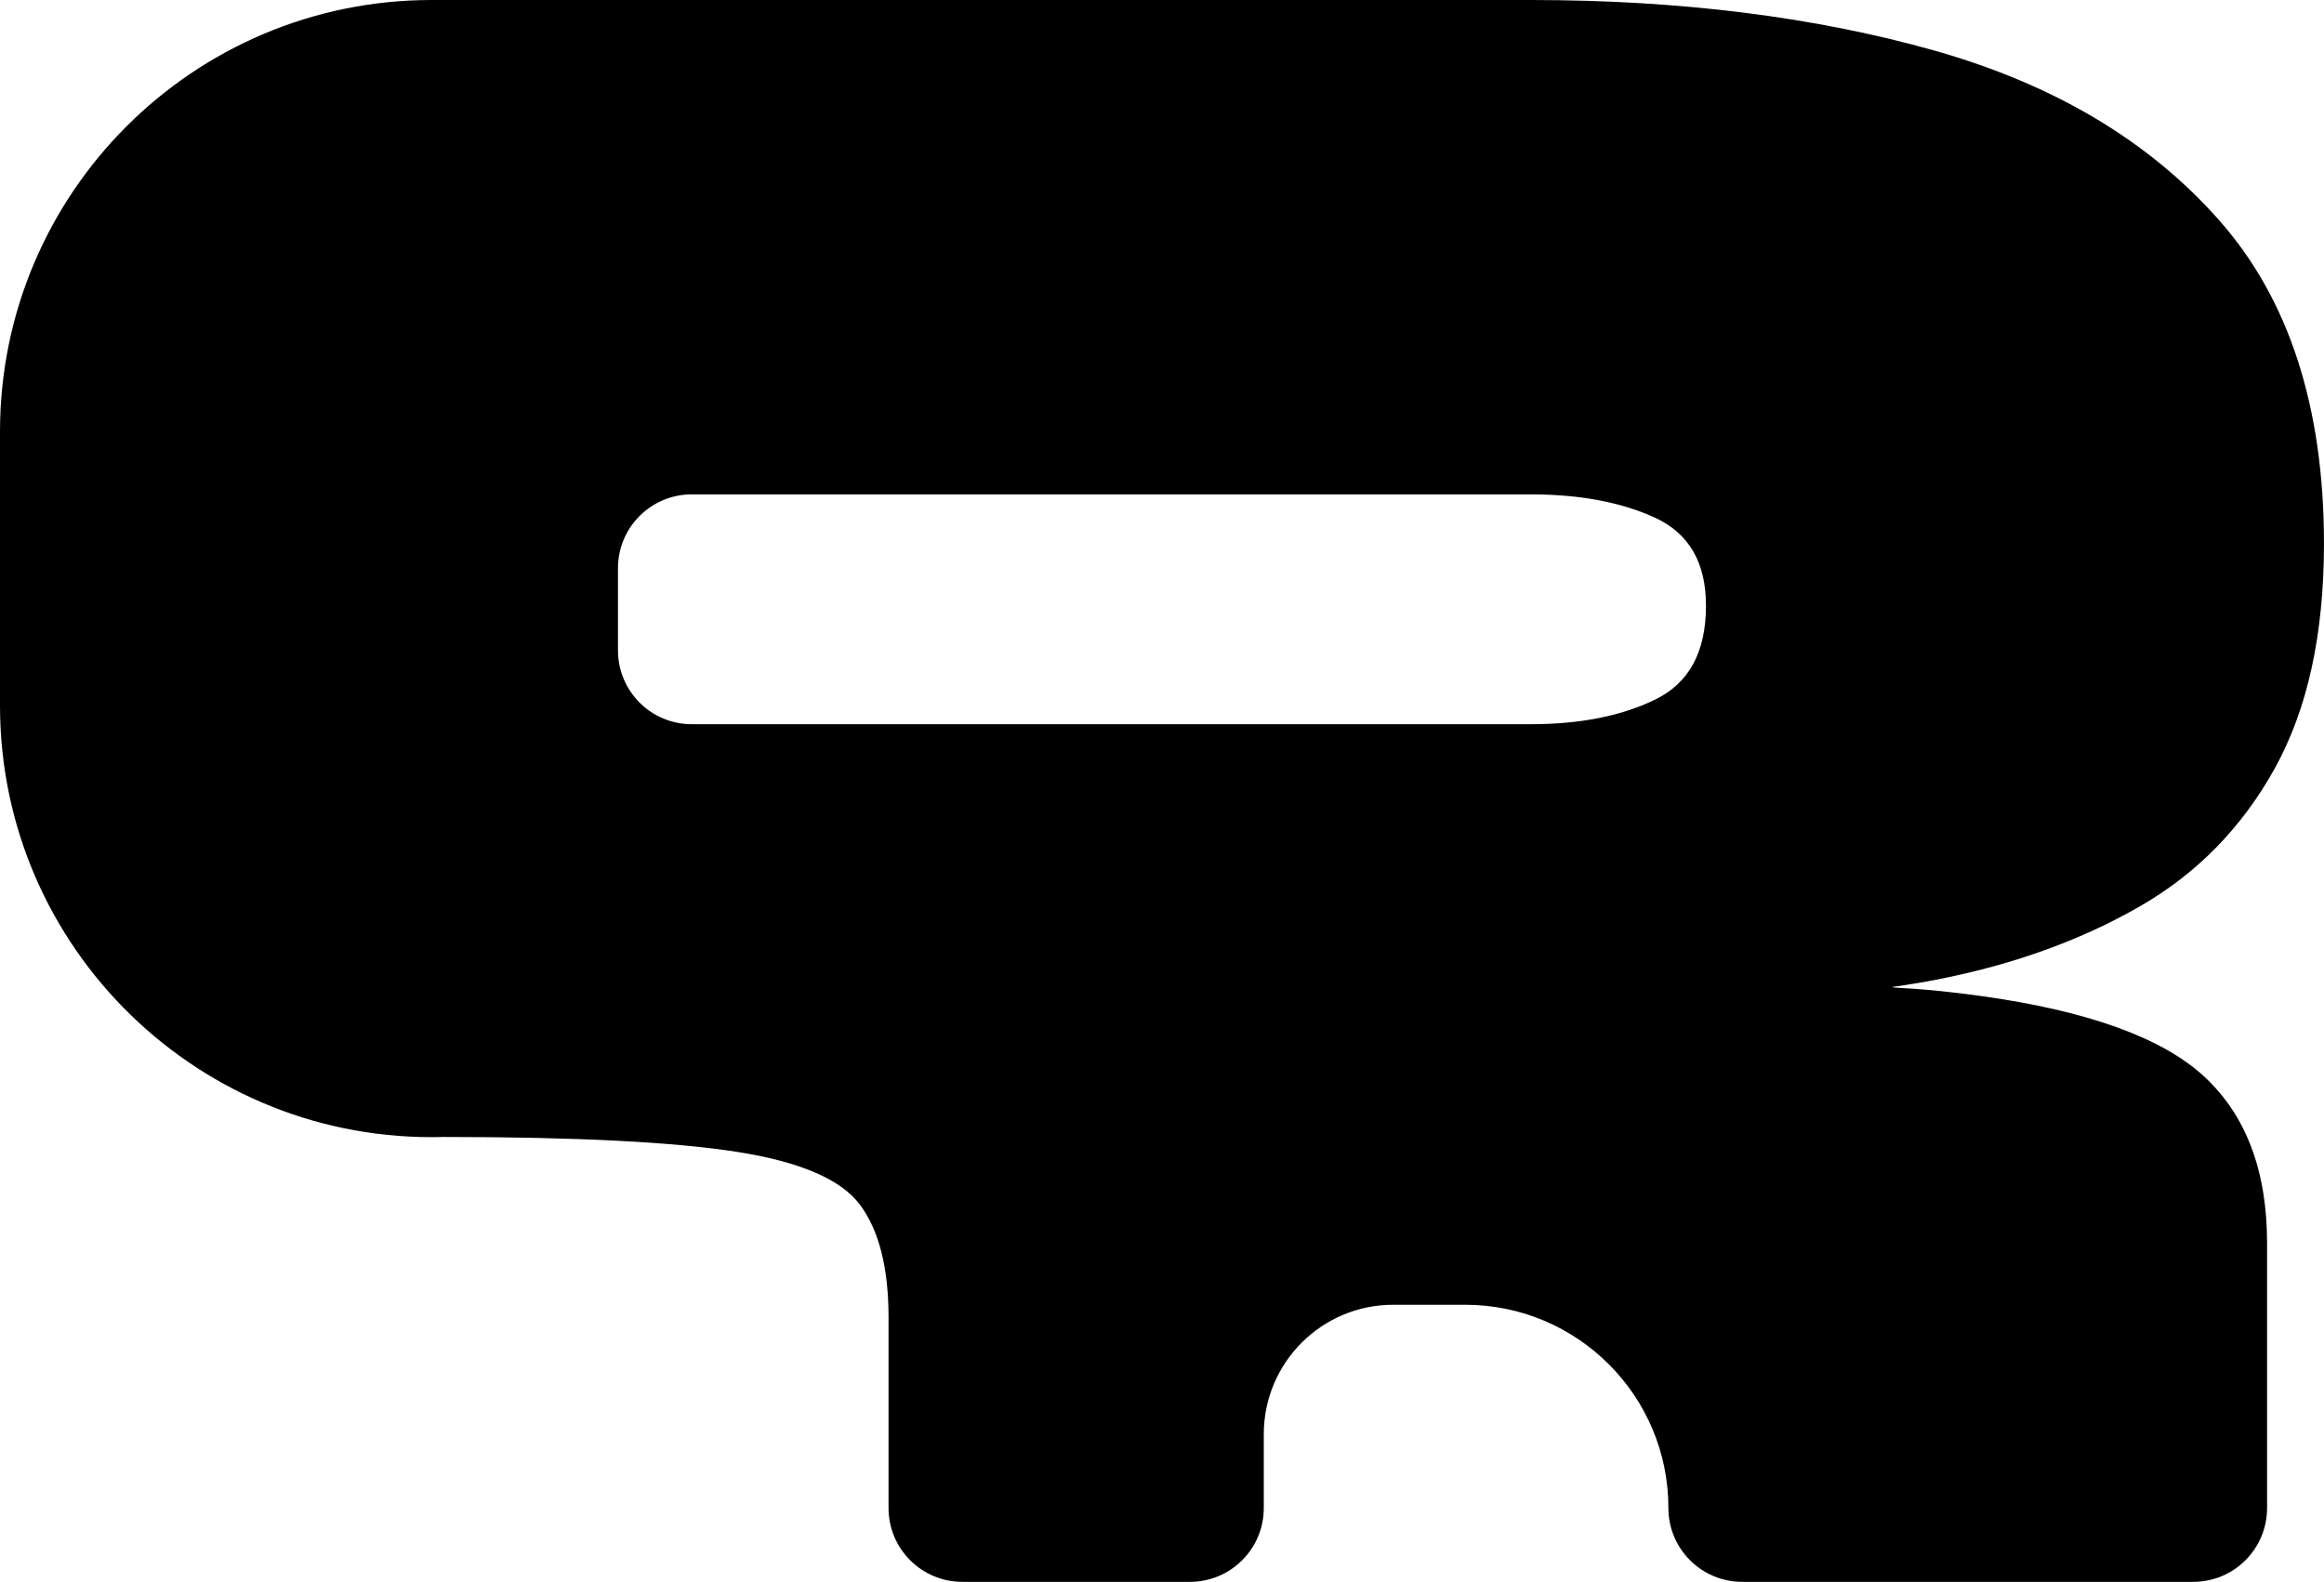 <?xml version="1.0" encoding="UTF-8"?>
<svg id="Layer_1" xmlns="http://www.w3.org/2000/svg" viewBox="0 0 757.43 515.61">
  <path d="M697,295.67c18.81-10.72,33.59-25.78,44.34-45.12,10.72-19.34,16.08-43.75,16.08-73.31,0-44.56-11.4-79.76-34.24-105.54-22.81-25.78-53.7-44.16-92.62-55.19C591.62,5.52,547.68,0,498.82,0H140.7C62.99,0,0,62.99,0,140.7v89.26c0,79.24,65.4,142.85,144.61,140.64h0c42.95,0,74.77,1.61,95.44,4.83,20.7,3.22,34.12,9.02,40.28,17.32,6.17,8.34,9.26,20.54,9.26,36.66v62.14c0,13.29,10.77,24.06,24.06,24.06h74.18c13.29,0,24.06-10.77,24.06-24.06v-24.06c0-23.3,18.87-42.2,42.2-42.2h23.41c36.6,0,66.26,29.67,66.26,66.26h0c0,13.29,10.77,24.06,24.06,24.06h147c13.29,0,24.06-10.77,24.06-24.06v-86.31c0-23.61-6.85-41.74-20.54-54.38-13.67-12.61-37.87-21.35-72.51-26.18-19.71-2.76-29.1-2.6-29.1-2.91.22-.22,5.61-.68,15.8-2.73,24.17-4.83,45.64-12.61,64.45-23.36ZM539.5,228c-11,5.39-24.57,8.06-40.68,8.06H225.47c-13.29,0-24.06-10.77-24.06-24.06v-26.8c0-13.29,10.77-24.06,24.06-24.06h273.34c16.11,0,29.68,2.57,40.68,7.65,11.03,5.11,16.52,14.66,16.52,28.6,0,15.06-5.48,25.25-16.52,30.61Z"/>
</svg>